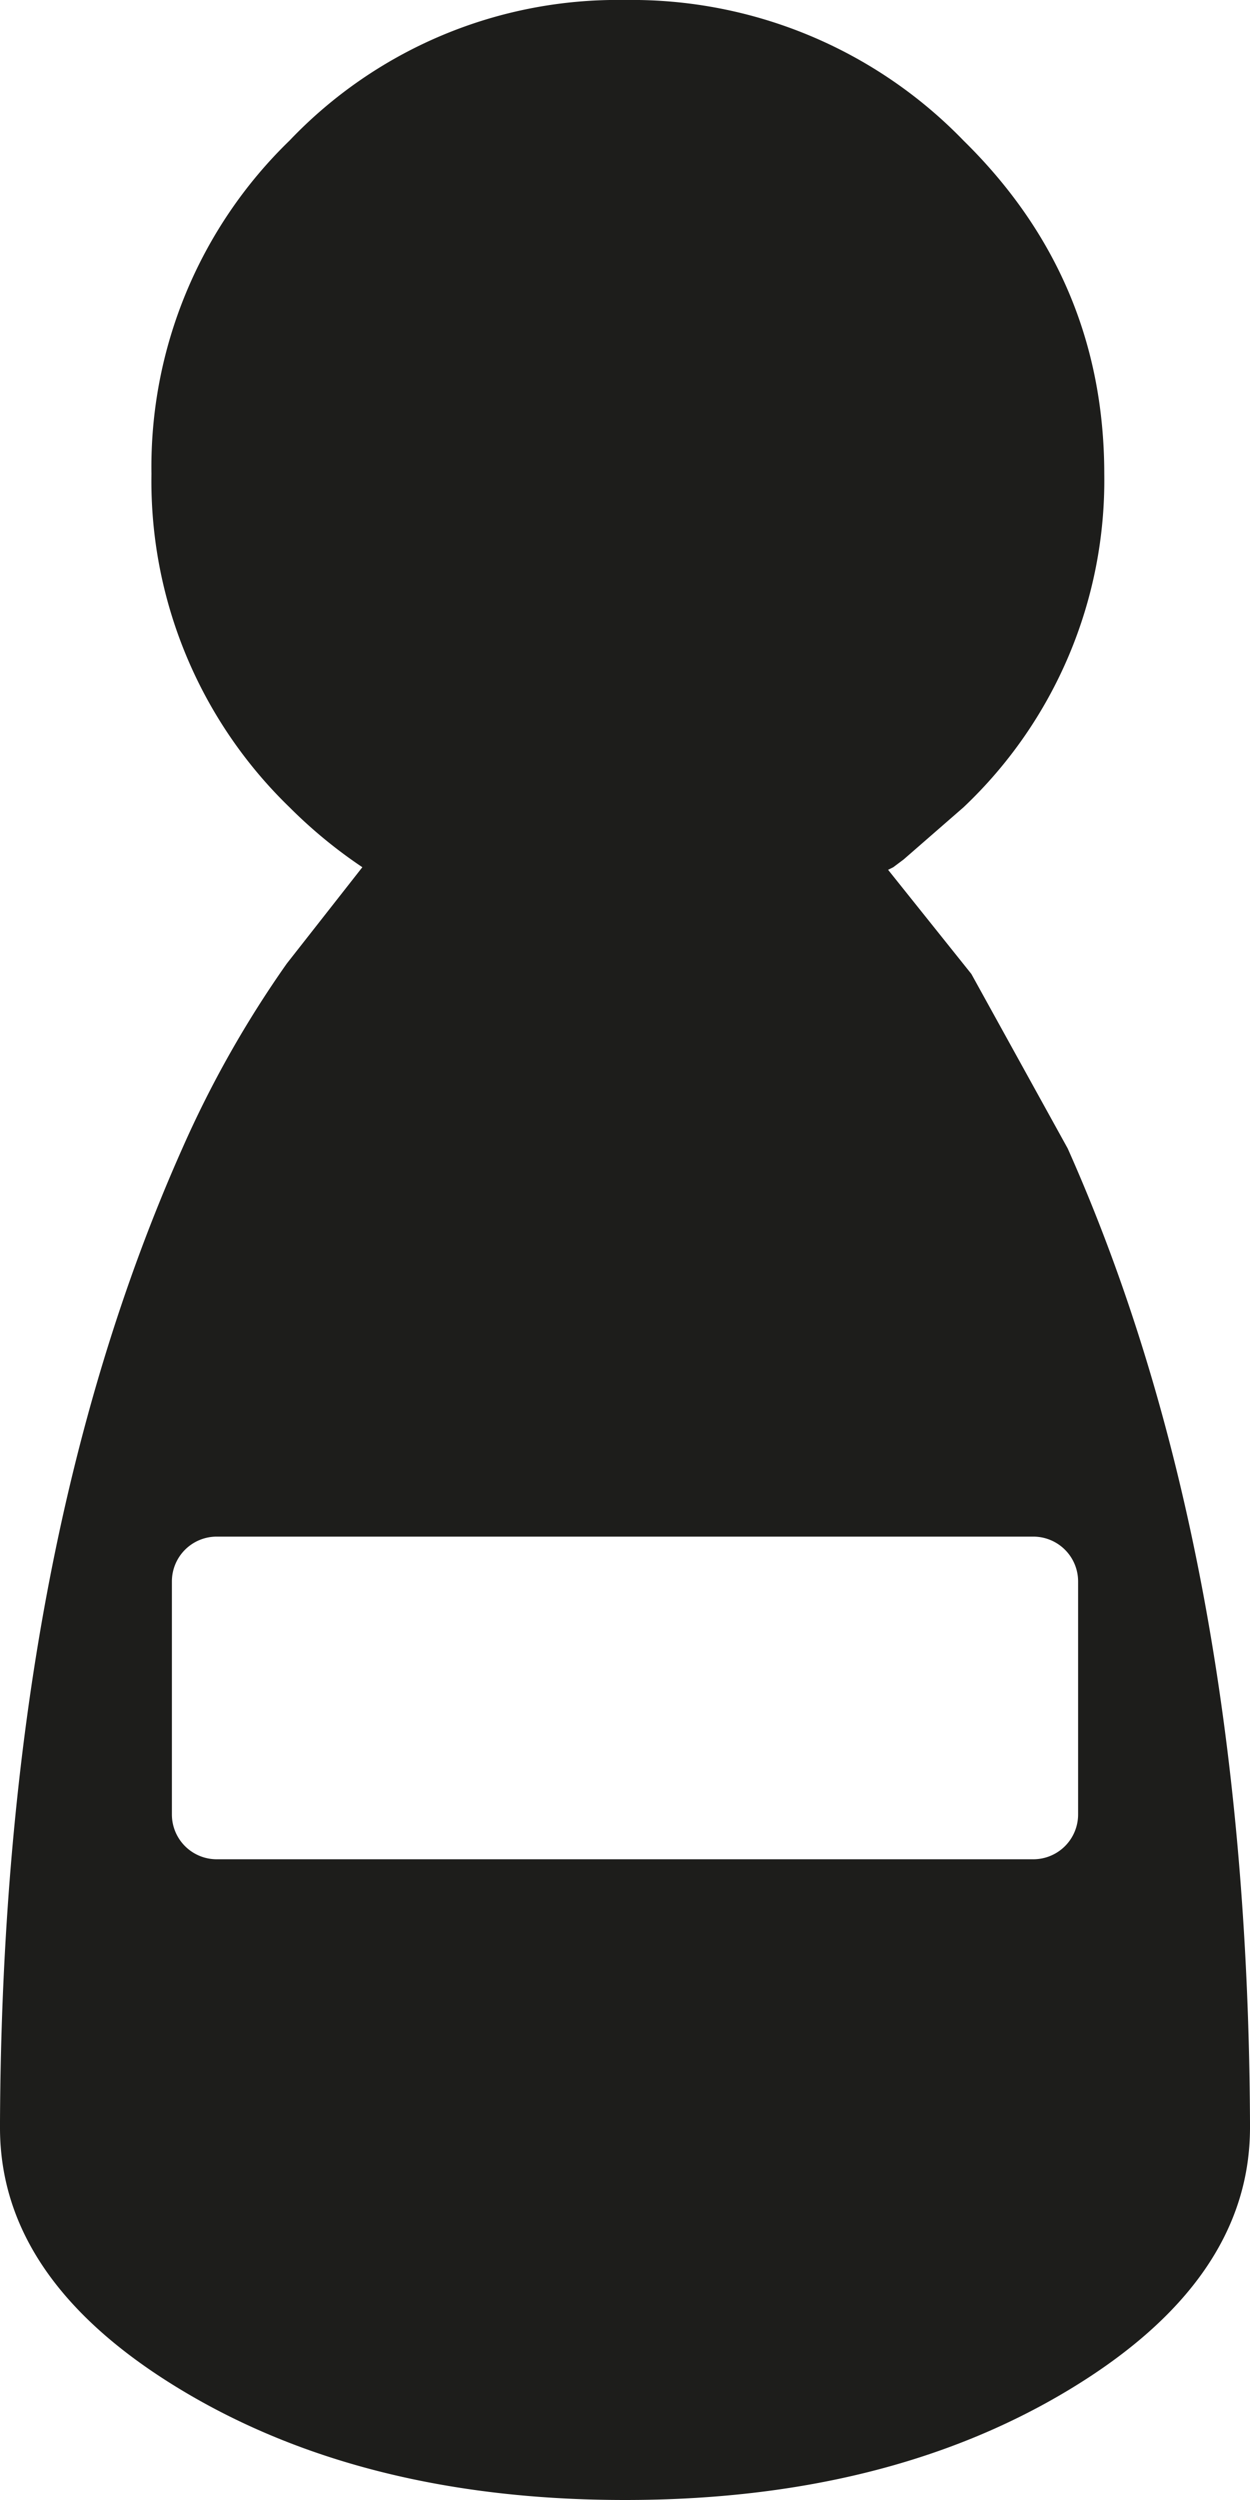 <svg xmlns="http://www.w3.org/2000/svg" viewBox="0 0 139.47 278.94"><defs><style>.cls-1{fill:#1d1d1b;}</style></defs><title>Pawn minus</title><g id="Pawn_minus" data-name="Pawn minus"><path class="cls-1" d="M123.21,52.88a50.2,50.2,0,0,1-15.7,37.19l-6.68,5.82-1.16.87-.58.29,9.29,11.62,10.75,19.47q20.06,45,20.34,108.66v.59q0,17.13-20.34,29.34T69.74,278.94q-29.05,0-49.4-12.21T0,237.39v-.59q.29-63.62,20.34-108.66A119.67,119.67,0,0,1,32,107.51l8.43-10.75a53.73,53.73,0,0,1-8.13-6.69,50.64,50.64,0,0,1-15.4-37.19,50.68,50.68,0,0,1,15.4-37.19A50.53,50.53,0,0,1,69.74,0a51.49,51.49,0,0,1,37.77,15.69q15.69,15.41,15.7,37.19m-2.92,123.57a5,5,0,0,0-5-5H24.18a5,5,0,0,0-5,5v26a5,5,0,0,0,5,5h91.11a5,5,0,0,0,5-5Z"/></g></svg>